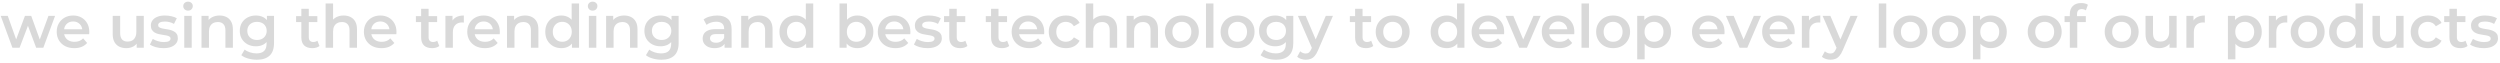 <svg width="838" height="21" viewBox="0 0 838 21" fill="none" xmlns="http://www.w3.org/2000/svg">
<path d="M4.162 16L0.242 5.32H2.602L5.962 14.74H4.842L8.362 5.32H10.462L13.882 14.74H12.782L16.242 5.32H18.462L14.522 16H12.122L9.002 7.66H9.742L6.562 16H4.162ZM24.908 16.14C23.721 16.14 22.681 15.907 21.788 15.44C20.908 14.96 20.221 14.307 19.728 13.48C19.248 12.653 19.008 11.713 19.008 10.66C19.008 9.593 19.241 8.653 19.708 7.84C20.188 7.013 20.841 6.367 21.668 5.9C22.508 5.433 23.461 5.2 24.528 5.2C25.568 5.2 26.495 5.427 27.308 5.88C28.121 6.333 28.761 6.973 29.228 7.8C29.695 8.627 29.928 9.6 29.928 10.72C29.928 10.827 29.921 10.947 29.908 11.08C29.908 11.213 29.901 11.34 29.888 11.46H20.988V9.8H28.568L27.588 10.32C27.601 9.707 27.475 9.167 27.208 8.7C26.941 8.233 26.575 7.867 26.108 7.6C25.655 7.333 25.128 7.2 24.528 7.2C23.915 7.2 23.375 7.333 22.908 7.6C22.455 7.867 22.095 8.24 21.828 8.72C21.575 9.187 21.448 9.74 21.448 10.38V10.78C21.448 11.42 21.595 11.987 21.888 12.48C22.181 12.973 22.595 13.353 23.128 13.62C23.661 13.887 24.275 14.02 24.968 14.02C25.568 14.02 26.108 13.927 26.588 13.74C27.068 13.553 27.495 13.26 27.868 12.86L29.208 14.4C28.728 14.96 28.121 15.393 27.388 15.7C26.668 15.993 25.841 16.14 24.908 16.14ZM42.377 16.14C41.47 16.14 40.67 15.973 39.977 15.64C39.283 15.293 38.743 14.773 38.357 14.08C37.97 13.373 37.777 12.487 37.777 11.42V5.32H40.277V11.08C40.277 12.04 40.49 12.76 40.917 13.24C41.357 13.707 41.977 13.94 42.777 13.94C43.364 13.94 43.87 13.82 44.297 13.58C44.737 13.34 45.077 12.98 45.317 12.5C45.57 12.02 45.697 11.427 45.697 10.72V5.32H48.197V16H45.817V13.12L46.237 14C45.877 14.693 45.35 15.227 44.657 15.6C43.964 15.96 43.203 16.14 42.377 16.14ZM54.77 16.14C53.877 16.14 53.017 16.027 52.19 15.8C51.377 15.56 50.73 15.273 50.25 14.94L51.21 13.04C51.69 13.347 52.263 13.6 52.93 13.8C53.597 14 54.263 14.1 54.93 14.1C55.717 14.1 56.283 13.993 56.63 13.78C56.99 13.567 57.17 13.28 57.17 12.92C57.17 12.627 57.05 12.407 56.81 12.26C56.57 12.1 56.257 11.98 55.87 11.9C55.483 11.82 55.05 11.747 54.57 11.68C54.103 11.613 53.63 11.527 53.15 11.42C52.683 11.3 52.257 11.133 51.87 10.92C51.483 10.693 51.17 10.393 50.93 10.02C50.69 9.647 50.57 9.153 50.57 8.54C50.57 7.86 50.763 7.273 51.15 6.78C51.537 6.273 52.077 5.887 52.77 5.62C53.477 5.34 54.31 5.2 55.27 5.2C55.99 5.2 56.717 5.28 57.45 5.44C58.183 5.6 58.79 5.827 59.27 6.12L58.31 8.02C57.803 7.713 57.29 7.507 56.77 7.4C56.263 7.28 55.757 7.22 55.25 7.22C54.49 7.22 53.923 7.333 53.55 7.56C53.19 7.787 53.01 8.073 53.01 8.42C53.01 8.74 53.13 8.98 53.37 9.14C53.61 9.3 53.923 9.427 54.31 9.52C54.697 9.613 55.123 9.693 55.59 9.76C56.07 9.813 56.543 9.9 57.01 10.02C57.477 10.14 57.903 10.307 58.29 10.52C58.69 10.72 59.01 11.007 59.25 11.38C59.49 11.753 59.61 12.24 59.61 12.84C59.61 13.507 59.41 14.087 59.01 14.58C58.623 15.073 58.07 15.46 57.35 15.74C56.63 16.007 55.77 16.14 54.77 16.14ZM61.763 16V5.32H64.263V16H61.763ZM63.023 3.56C62.556 3.56 62.17 3.413 61.863 3.12C61.57 2.827 61.423 2.473 61.423 2.06C61.423 1.633 61.57 1.28 61.863 1C62.17 0.707 62.556 0.56 63.023 0.56C63.49 0.56 63.87 0.7 64.163 0.98C64.47 1.247 64.623 1.587 64.623 2C64.623 2.44 64.476 2.813 64.183 3.12C63.89 3.413 63.503 3.56 63.023 3.56ZM73.604 5.2C74.458 5.2 75.218 5.367 75.884 5.7C76.564 6.033 77.098 6.547 77.484 7.24C77.871 7.92 78.064 8.8 78.064 9.88V16H75.564V10.2C75.564 9.253 75.338 8.547 74.884 8.08C74.444 7.613 73.824 7.38 73.024 7.38C72.438 7.38 71.918 7.5 71.464 7.74C71.011 7.98 70.658 8.34 70.404 8.82C70.164 9.287 70.044 9.88 70.044 10.6V16H67.544V5.32H69.924V8.2L69.504 7.32C69.878 6.64 70.418 6.12 71.124 5.76C71.844 5.387 72.671 5.2 73.604 5.2ZM86.095 20.02C85.109 20.02 84.142 19.887 83.195 19.62C82.262 19.367 81.495 18.993 80.895 18.5L82.015 16.62C82.482 17.007 83.069 17.313 83.775 17.54C84.495 17.78 85.222 17.9 85.955 17.9C87.129 17.9 87.989 17.627 88.535 17.08C89.082 16.547 89.355 15.74 89.355 14.66V12.76L89.555 10.34L89.475 7.92V5.32H91.855V14.38C91.855 16.313 91.362 17.733 90.375 18.64C89.389 19.56 87.962 20.02 86.095 20.02ZM85.775 15.52C84.762 15.52 83.842 15.307 83.015 14.88C82.202 14.44 81.555 13.833 81.075 13.06C80.609 12.287 80.375 11.38 80.375 10.34C80.375 9.313 80.609 8.413 81.075 7.64C81.555 6.867 82.202 6.267 83.015 5.84C83.842 5.413 84.762 5.2 85.775 5.2C86.682 5.2 87.495 5.38 88.215 5.74C88.935 6.1 89.509 6.66 89.935 7.42C90.375 8.18 90.595 9.153 90.595 10.34C90.595 11.527 90.375 12.507 89.935 13.28C89.509 14.04 88.935 14.607 88.215 14.98C87.495 15.34 86.682 15.52 85.775 15.52ZM86.155 13.4C86.782 13.4 87.342 13.273 87.835 13.02C88.329 12.753 88.709 12.393 88.975 11.94C89.255 11.473 89.395 10.94 89.395 10.34C89.395 9.74 89.255 9.213 88.975 8.76C88.709 8.293 88.329 7.94 87.835 7.7C87.342 7.447 86.782 7.32 86.155 7.32C85.529 7.32 84.962 7.447 84.455 7.7C83.962 7.94 83.575 8.293 83.295 8.76C83.029 9.213 82.895 9.74 82.895 10.34C82.895 10.94 83.029 11.473 83.295 11.94C83.575 12.393 83.962 12.753 84.455 13.02C84.962 13.273 85.529 13.4 86.155 13.4ZM104.689 16.14C103.516 16.14 102.609 15.84 101.969 15.24C101.329 14.627 101.009 13.727 101.009 12.54V2.96H103.509V12.48C103.509 12.987 103.636 13.38 103.889 13.66C104.156 13.94 104.523 14.08 104.989 14.08C105.549 14.08 106.016 13.933 106.389 13.64L107.089 15.42C106.796 15.66 106.436 15.84 106.009 15.96C105.583 16.08 105.143 16.14 104.689 16.14ZM99.249 7.4V5.4H106.369V7.4H99.249ZM115.206 5.2C116.059 5.2 116.819 5.367 117.486 5.7C118.166 6.033 118.699 6.547 119.086 7.24C119.473 7.92 119.666 8.8 119.666 9.88V16H117.166V10.2C117.166 9.253 116.939 8.547 116.486 8.08C116.046 7.613 115.426 7.38 114.626 7.38C114.039 7.38 113.519 7.5 113.066 7.74C112.613 7.98 112.259 8.34 112.006 8.82C111.766 9.287 111.646 9.88 111.646 10.6V16H109.146V1.16H111.646V8.2L111.106 7.32C111.479 6.64 112.019 6.12 112.726 5.76C113.446 5.387 114.273 5.2 115.206 5.2ZM127.877 16.14C126.69 16.14 125.65 15.907 124.757 15.44C123.877 14.96 123.19 14.307 122.697 13.48C122.217 12.653 121.977 11.713 121.977 10.66C121.977 9.593 122.21 8.653 122.677 7.84C123.157 7.013 123.81 6.367 124.637 5.9C125.477 5.433 126.43 5.2 127.497 5.2C128.537 5.2 129.463 5.427 130.277 5.88C131.09 6.333 131.73 6.973 132.197 7.8C132.663 8.627 132.897 9.6 132.897 10.72C132.897 10.827 132.89 10.947 132.877 11.08C132.877 11.213 132.87 11.34 132.857 11.46H123.957V9.8H131.537L130.557 10.32C130.57 9.707 130.443 9.167 130.177 8.7C129.91 8.233 129.543 7.867 129.077 7.6C128.623 7.333 128.097 7.2 127.497 7.2C126.883 7.2 126.343 7.333 125.877 7.6C125.423 7.867 125.063 8.24 124.797 8.72C124.543 9.187 124.417 9.74 124.417 10.38V10.78C124.417 11.42 124.563 11.987 124.857 12.48C125.15 12.973 125.563 13.353 126.097 13.62C126.63 13.887 127.243 14.02 127.937 14.02C128.537 14.02 129.077 13.927 129.557 13.74C130.037 13.553 130.463 13.26 130.837 12.86L132.177 14.4C131.697 14.96 131.09 15.393 130.357 15.7C129.637 15.993 128.81 16.14 127.877 16.14ZM144.846 16.14C143.672 16.14 142.766 15.84 142.126 15.24C141.486 14.627 141.166 13.727 141.166 12.54V2.96H143.666V12.48C143.666 12.987 143.792 13.38 144.046 13.66C144.312 13.94 144.679 14.08 145.146 14.08C145.706 14.08 146.172 13.933 146.546 13.64L147.246 15.42C146.952 15.66 146.592 15.84 146.166 15.96C145.739 16.08 145.299 16.14 144.846 16.14ZM139.406 7.4V5.4H146.526V7.4H139.406ZM149.302 16V5.32H151.682V8.26L151.402 7.4C151.722 6.68 152.222 6.133 152.902 5.76C153.595 5.387 154.455 5.2 155.482 5.2V7.58C155.375 7.553 155.275 7.54 155.182 7.54C155.089 7.527 154.995 7.52 154.902 7.52C153.955 7.52 153.202 7.8 152.642 8.36C152.082 8.907 151.802 9.727 151.802 10.82V16H149.302ZM162.525 16.14C161.339 16.14 160.299 15.907 159.405 15.44C158.525 14.96 157.839 14.307 157.345 13.48C156.865 12.653 156.625 11.713 156.625 10.66C156.625 9.593 156.859 8.653 157.325 7.84C157.805 7.013 158.459 6.367 159.285 5.9C160.125 5.433 161.079 5.2 162.145 5.2C163.185 5.2 164.112 5.427 164.925 5.88C165.739 6.333 166.379 6.973 166.845 7.8C167.312 8.627 167.545 9.6 167.545 10.72C167.545 10.827 167.539 10.947 167.525 11.08C167.525 11.213 167.519 11.34 167.505 11.46H158.605V9.8H166.185L165.205 10.32C165.219 9.707 165.092 9.167 164.825 8.7C164.559 8.233 164.192 7.867 163.725 7.6C163.272 7.333 162.745 7.2 162.145 7.2C161.532 7.2 160.992 7.333 160.525 7.6C160.072 7.867 159.712 8.24 159.445 8.72C159.192 9.187 159.065 9.74 159.065 10.38V10.78C159.065 11.42 159.212 11.987 159.505 12.48C159.799 12.973 160.212 13.353 160.745 13.62C161.279 13.887 161.892 14.02 162.585 14.02C163.185 14.02 163.725 13.927 164.205 13.74C164.685 13.553 165.112 13.26 165.485 12.86L166.825 14.4C166.345 14.96 165.739 15.393 165.005 15.7C164.285 15.993 163.459 16.14 162.525 16.14ZM176.007 5.2C176.86 5.2 177.62 5.367 178.287 5.7C178.967 6.033 179.5 6.547 179.887 7.24C180.273 7.92 180.467 8.8 180.467 9.88V16H177.967V10.2C177.967 9.253 177.74 8.547 177.287 8.08C176.847 7.613 176.227 7.38 175.427 7.38C174.84 7.38 174.32 7.5 173.867 7.74C173.413 7.98 173.06 8.34 172.807 8.82C172.567 9.287 172.447 9.88 172.447 10.6V16H169.947V5.32H172.327V8.2L171.907 7.32C172.28 6.64 172.82 6.12 173.527 5.76C174.247 5.387 175.073 5.2 176.007 5.2ZM188.178 16.14C187.151 16.14 186.224 15.913 185.398 15.46C184.584 14.993 183.944 14.353 183.478 13.54C183.011 12.727 182.778 11.767 182.778 10.66C182.778 9.553 183.011 8.593 183.478 7.78C183.944 6.967 184.584 6.333 185.398 5.88C186.224 5.427 187.151 5.2 188.178 5.2C189.071 5.2 189.871 5.4 190.578 5.8C191.284 6.187 191.844 6.78 192.258 7.58C192.671 8.38 192.878 9.407 192.878 10.66C192.878 11.9 192.678 12.927 192.278 13.74C191.878 14.54 191.324 15.14 190.618 15.54C189.911 15.94 189.098 16.14 188.178 16.14ZM188.478 14C189.078 14 189.611 13.867 190.078 13.6C190.558 13.333 190.938 12.947 191.218 12.44C191.511 11.933 191.658 11.34 191.658 10.66C191.658 9.967 191.511 9.373 191.218 8.88C190.938 8.373 190.558 7.987 190.078 7.72C189.611 7.453 189.078 7.32 188.478 7.32C187.878 7.32 187.338 7.453 186.858 7.72C186.391 7.987 186.011 8.373 185.718 8.88C185.438 9.373 185.298 9.967 185.298 10.66C185.298 11.34 185.438 11.933 185.718 12.44C186.011 12.947 186.391 13.333 186.858 13.6C187.338 13.867 187.878 14 188.478 14ZM191.718 16V13.48L191.818 10.64L191.618 7.8V1.16H194.098V16H191.718ZM197.388 16V5.32H199.888V16H197.388ZM198.648 3.56C198.181 3.56 197.795 3.413 197.488 3.12C197.195 2.827 197.048 2.473 197.048 2.06C197.048 1.633 197.195 1.28 197.488 1C197.795 0.707 198.181 0.56 198.648 0.56C199.115 0.56 199.495 0.7 199.788 0.98C200.095 1.247 200.248 1.587 200.248 2C200.248 2.44 200.101 2.813 199.808 3.12C199.515 3.413 199.128 3.56 198.648 3.56ZM209.229 5.2C210.083 5.2 210.843 5.367 211.509 5.7C212.189 6.033 212.723 6.547 213.109 7.24C213.496 7.92 213.689 8.8 213.689 9.88V16H211.189V10.2C211.189 9.253 210.963 8.547 210.509 8.08C210.069 7.613 209.449 7.38 208.649 7.38C208.063 7.38 207.543 7.5 207.089 7.74C206.636 7.98 206.283 8.34 206.029 8.82C205.789 9.287 205.669 9.88 205.669 10.6V16H203.169V5.32H205.549V8.2L205.129 7.32C205.503 6.64 206.043 6.12 206.749 5.76C207.469 5.387 208.296 5.2 209.229 5.2ZM221.72 20.02C220.734 20.02 219.767 19.887 218.82 19.62C217.887 19.367 217.12 18.993 216.52 18.5L217.64 16.62C218.107 17.007 218.694 17.313 219.4 17.54C220.12 17.78 220.847 17.9 221.58 17.9C222.754 17.9 223.614 17.627 224.16 17.08C224.707 16.547 224.98 15.74 224.98 14.66V12.76L225.18 10.34L225.1 7.92V5.32H227.48V14.38C227.48 16.313 226.987 17.733 226 18.64C225.014 19.56 223.587 20.02 221.72 20.02ZM221.4 15.52C220.387 15.52 219.467 15.307 218.64 14.88C217.827 14.44 217.18 13.833 216.7 13.06C216.234 12.287 216 11.38 216 10.34C216 9.313 216.234 8.413 216.7 7.64C217.18 6.867 217.827 6.267 218.64 5.84C219.467 5.413 220.387 5.2 221.4 5.2C222.307 5.2 223.12 5.38 223.84 5.74C224.56 6.1 225.134 6.66 225.56 7.42C226 8.18 226.22 9.153 226.22 10.34C226.22 11.527 226 12.507 225.56 13.28C225.134 14.04 224.56 14.607 223.84 14.98C223.12 15.34 222.307 15.52 221.4 15.52ZM221.78 13.4C222.407 13.4 222.967 13.273 223.46 13.02C223.954 12.753 224.334 12.393 224.6 11.94C224.88 11.473 225.02 10.94 225.02 10.34C225.02 9.74 224.88 9.213 224.6 8.76C224.334 8.293 223.954 7.94 223.46 7.7C222.967 7.447 222.407 7.32 221.78 7.32C221.154 7.32 220.587 7.447 220.08 7.7C219.587 7.94 219.2 8.293 218.92 8.76C218.654 9.213 218.52 9.74 218.52 10.34C218.52 10.94 218.654 11.473 218.92 11.94C219.2 12.393 219.587 12.753 220.08 13.02C220.587 13.273 221.154 13.4 221.78 13.4ZM242.874 16V13.84L242.734 13.38V9.6C242.734 8.867 242.514 8.3 242.074 7.9C241.634 7.487 240.968 7.28 240.074 7.28C239.474 7.28 238.881 7.373 238.294 7.56C237.721 7.747 237.234 8.007 236.834 8.34L235.854 6.52C236.428 6.08 237.108 5.753 237.894 5.54C238.694 5.313 239.521 5.2 240.374 5.2C241.921 5.2 243.114 5.573 243.954 6.32C244.808 7.053 245.234 8.193 245.234 9.74V16H242.874ZM239.514 16.14C238.714 16.14 238.014 16.007 237.414 15.74C236.814 15.46 236.348 15.08 236.014 14.6C235.694 14.107 235.534 13.553 235.534 12.94C235.534 12.34 235.674 11.8 235.954 11.32C236.248 10.84 236.721 10.46 237.374 10.18C238.028 9.9 238.894 9.76 239.974 9.76H243.074V11.42H240.154C239.301 11.42 238.728 11.56 238.434 11.84C238.141 12.107 237.994 12.44 237.994 12.84C237.994 13.293 238.174 13.653 238.534 13.92C238.894 14.187 239.394 14.32 240.034 14.32C240.648 14.32 241.194 14.18 241.674 13.9C242.168 13.62 242.521 13.207 242.734 12.66L243.154 14.16C242.914 14.787 242.481 15.273 241.854 15.62C241.241 15.967 240.461 16.14 239.514 16.14ZM254.503 5.2C255.356 5.2 256.116 5.367 256.783 5.7C257.463 6.033 257.996 6.547 258.383 7.24C258.769 7.92 258.963 8.8 258.963 9.88V16H256.463V10.2C256.463 9.253 256.236 8.547 255.783 8.08C255.343 7.613 254.723 7.38 253.923 7.38C253.336 7.38 252.816 7.5 252.363 7.74C251.909 7.98 251.556 8.34 251.303 8.82C251.063 9.287 250.943 9.88 250.943 10.6V16H248.443V5.32H250.823V8.2L250.403 7.32C250.776 6.64 251.316 6.12 252.023 5.76C252.743 5.387 253.569 5.2 254.503 5.2ZM266.674 16.14C265.647 16.14 264.72 15.913 263.894 15.46C263.08 14.993 262.44 14.353 261.974 13.54C261.507 12.727 261.274 11.767 261.274 10.66C261.274 9.553 261.507 8.593 261.974 7.78C262.44 6.967 263.08 6.333 263.894 5.88C264.72 5.427 265.647 5.2 266.674 5.2C267.567 5.2 268.367 5.4 269.074 5.8C269.78 6.187 270.34 6.78 270.754 7.58C271.167 8.38 271.374 9.407 271.374 10.66C271.374 11.9 271.174 12.927 270.774 13.74C270.374 14.54 269.82 15.14 269.114 15.54C268.407 15.94 267.594 16.14 266.674 16.14ZM266.974 14C267.574 14 268.107 13.867 268.574 13.6C269.054 13.333 269.434 12.947 269.714 12.44C270.007 11.933 270.154 11.34 270.154 10.66C270.154 9.967 270.007 9.373 269.714 8.88C269.434 8.373 269.054 7.987 268.574 7.72C268.107 7.453 267.574 7.32 266.974 7.32C266.374 7.32 265.834 7.453 265.354 7.72C264.887 7.987 264.507 8.373 264.214 8.88C263.934 9.373 263.794 9.967 263.794 10.66C263.794 11.34 263.934 11.933 264.214 12.44C264.507 12.947 264.887 13.333 265.354 13.6C265.834 13.867 266.374 14 266.974 14ZM270.214 16V13.48L270.314 10.64L270.114 7.8V1.16H272.594V16H270.214ZM287.331 16.14C286.425 16.14 285.618 15.94 284.911 15.54C284.205 15.14 283.645 14.54 283.231 13.74C282.831 12.927 282.631 11.9 282.631 10.66C282.631 9.407 282.838 8.38 283.251 7.58C283.678 6.78 284.245 6.187 284.951 5.8C285.671 5.4 286.465 5.2 287.331 5.2C288.385 5.2 289.311 5.427 290.111 5.88C290.925 6.333 291.565 6.967 292.031 7.78C292.511 8.593 292.751 9.553 292.751 10.66C292.751 11.767 292.511 12.727 292.031 13.54C291.565 14.353 290.925 14.993 290.111 15.46C289.311 15.913 288.385 16.14 287.331 16.14ZM281.411 16V1.16H283.911V7.8L283.711 10.64L283.791 13.48V16H281.411ZM287.051 14C287.651 14 288.185 13.867 288.651 13.6C289.131 13.333 289.511 12.947 289.791 12.44C290.071 11.933 290.211 11.34 290.211 10.66C290.211 9.967 290.071 9.373 289.791 8.88C289.511 8.373 289.131 7.987 288.651 7.72C288.185 7.453 287.651 7.32 287.051 7.32C286.451 7.32 285.911 7.453 285.431 7.72C284.951 7.987 284.571 8.373 284.291 8.88C284.011 9.373 283.871 9.967 283.871 10.66C283.871 11.34 284.011 11.933 284.291 12.44C284.571 12.947 284.951 13.333 285.431 13.6C285.911 13.867 286.451 14 287.051 14ZM300.142 16.14C298.956 16.14 297.916 15.907 297.022 15.44C296.142 14.96 295.456 14.307 294.962 13.48C294.482 12.653 294.242 11.713 294.242 10.66C294.242 9.593 294.476 8.653 294.942 7.84C295.422 7.013 296.076 6.367 296.902 5.9C297.742 5.433 298.696 5.2 299.762 5.2C300.802 5.2 301.729 5.427 302.542 5.88C303.356 6.333 303.996 6.973 304.462 7.8C304.929 8.627 305.162 9.6 305.162 10.72C305.162 10.827 305.156 10.947 305.142 11.08C305.142 11.213 305.136 11.34 305.122 11.46H296.222V9.8H303.802L302.822 10.32C302.836 9.707 302.709 9.167 302.442 8.7C302.176 8.233 301.809 7.867 301.342 7.6C300.889 7.333 300.362 7.2 299.762 7.2C299.149 7.2 298.609 7.333 298.142 7.6C297.689 7.867 297.329 8.24 297.062 8.72C296.809 9.187 296.682 9.74 296.682 10.38V10.78C296.682 11.42 296.829 11.987 297.122 12.48C297.416 12.973 297.829 13.353 298.362 13.62C298.896 13.887 299.509 14.02 300.202 14.02C300.802 14.02 301.342 13.927 301.822 13.74C302.302 13.553 302.729 13.26 303.102 12.86L304.442 14.4C303.962 14.96 303.356 15.393 302.622 15.7C301.902 15.993 301.076 16.14 300.142 16.14ZM310.864 16.14C309.97 16.14 309.11 16.027 308.284 15.8C307.47 15.56 306.824 15.273 306.344 14.94L307.304 13.04C307.784 13.347 308.357 13.6 309.024 13.8C309.69 14 310.357 14.1 311.024 14.1C311.81 14.1 312.377 13.993 312.724 13.78C313.084 13.567 313.264 13.28 313.264 12.92C313.264 12.627 313.144 12.407 312.904 12.26C312.664 12.1 312.35 11.98 311.964 11.9C311.577 11.82 311.144 11.747 310.664 11.68C310.197 11.613 309.724 11.527 309.244 11.42C308.777 11.3 308.35 11.133 307.964 10.92C307.577 10.693 307.264 10.393 307.024 10.02C306.784 9.647 306.664 9.153 306.664 8.54C306.664 7.86 306.857 7.273 307.244 6.78C307.63 6.273 308.17 5.887 308.864 5.62C309.57 5.34 310.404 5.2 311.364 5.2C312.084 5.2 312.81 5.28 313.544 5.44C314.277 5.6 314.884 5.827 315.364 6.12L314.404 8.02C313.897 7.713 313.384 7.507 312.864 7.4C312.357 7.28 311.85 7.22 311.344 7.22C310.584 7.22 310.017 7.333 309.644 7.56C309.284 7.787 309.104 8.073 309.104 8.42C309.104 8.74 309.224 8.98 309.464 9.14C309.704 9.3 310.017 9.427 310.404 9.52C310.79 9.613 311.217 9.693 311.684 9.76C312.164 9.813 312.637 9.9 313.104 10.02C313.57 10.14 313.997 10.307 314.384 10.52C314.784 10.72 315.104 11.007 315.344 11.38C315.584 11.753 315.704 12.24 315.704 12.84C315.704 13.507 315.504 14.087 315.104 14.58C314.717 15.073 314.164 15.46 313.444 15.74C312.724 16.007 311.864 16.14 310.864 16.14ZM321.877 16.14C320.703 16.14 319.797 15.84 319.157 15.24C318.517 14.627 318.197 13.727 318.197 12.54V2.96H320.697V12.48C320.697 12.987 320.823 13.38 321.077 13.66C321.343 13.94 321.71 14.08 322.177 14.08C322.737 14.08 323.203 13.933 323.577 13.64L324.277 15.42C323.983 15.66 323.623 15.84 323.197 15.96C322.77 16.08 322.33 16.14 321.877 16.14ZM316.437 7.4V5.4H323.557V7.4H316.437ZM335.881 16.14C334.707 16.14 333.801 15.84 333.161 15.24C332.521 14.627 332.201 13.727 332.201 12.54V2.96H334.701V12.48C334.701 12.987 334.827 13.38 335.081 13.66C335.347 13.94 335.714 14.08 336.181 14.08C336.741 14.08 337.207 13.933 337.581 13.64L338.281 15.42C337.987 15.66 337.627 15.84 337.201 15.96C336.774 16.08 336.334 16.14 335.881 16.14ZM330.441 7.4V5.4H337.561V7.4H330.441ZM345.006 16.14C343.819 16.14 342.779 15.907 341.886 15.44C341.006 14.96 340.319 14.307 339.826 13.48C339.346 12.653 339.106 11.713 339.106 10.66C339.106 9.593 339.339 8.653 339.806 7.84C340.286 7.013 340.939 6.367 341.766 5.9C342.606 5.433 343.559 5.2 344.626 5.2C345.666 5.2 346.592 5.427 347.406 5.88C348.219 6.333 348.859 6.973 349.326 7.8C349.792 8.627 350.026 9.6 350.026 10.72C350.026 10.827 350.019 10.947 350.006 11.08C350.006 11.213 349.999 11.34 349.986 11.46H341.086V9.8H348.666L347.686 10.32C347.699 9.707 347.572 9.167 347.306 8.7C347.039 8.233 346.672 7.867 346.206 7.6C345.752 7.333 345.226 7.2 344.626 7.2C344.012 7.2 343.472 7.333 343.006 7.6C342.552 7.867 342.192 8.24 341.926 8.72C341.672 9.187 341.546 9.74 341.546 10.38V10.78C341.546 11.42 341.692 11.987 341.986 12.48C342.279 12.973 342.692 13.353 343.226 13.62C343.759 13.887 344.372 14.02 345.066 14.02C345.666 14.02 346.206 13.927 346.686 13.74C347.166 13.553 347.592 13.26 347.966 12.86L349.306 14.4C348.826 14.96 348.219 15.393 347.486 15.7C346.766 15.993 345.939 16.14 345.006 16.14ZM357.327 16.14C356.207 16.14 355.207 15.907 354.327 15.44C353.46 14.96 352.78 14.307 352.287 13.48C351.794 12.653 351.547 11.713 351.547 10.66C351.547 9.593 351.794 8.653 352.287 7.84C352.78 7.013 353.46 6.367 354.327 5.9C355.207 5.433 356.207 5.2 357.327 5.2C358.367 5.2 359.28 5.413 360.067 5.84C360.867 6.253 361.474 6.867 361.887 7.68L359.967 8.8C359.647 8.293 359.254 7.92 358.787 7.68C358.334 7.44 357.84 7.32 357.307 7.32C356.694 7.32 356.14 7.453 355.647 7.72C355.154 7.987 354.767 8.373 354.487 8.88C354.207 9.373 354.067 9.967 354.067 10.66C354.067 11.353 354.207 11.953 354.487 12.46C354.767 12.953 355.154 13.333 355.647 13.6C356.14 13.867 356.694 14 357.307 14C357.84 14 358.334 13.88 358.787 13.64C359.254 13.4 359.647 13.027 359.967 12.52L361.887 13.64C361.474 14.44 360.867 15.06 360.067 15.5C359.28 15.927 358.367 16.14 357.327 16.14ZM370.011 5.2C370.864 5.2 371.624 5.367 372.291 5.7C372.971 6.033 373.504 6.547 373.891 7.24C374.277 7.92 374.471 8.8 374.471 9.88V16H371.971V10.2C371.971 9.253 371.744 8.547 371.291 8.08C370.851 7.613 370.231 7.38 369.431 7.38C368.844 7.38 368.324 7.5 367.871 7.74C367.417 7.98 367.064 8.34 366.811 8.82C366.571 9.287 366.451 9.88 366.451 10.6V16H363.951V1.16H366.451V8.2L365.911 7.32C366.284 6.64 366.824 6.12 367.531 5.76C368.251 5.387 369.077 5.2 370.011 5.2ZM383.702 5.2C384.555 5.2 385.315 5.367 385.982 5.7C386.662 6.033 387.195 6.547 387.582 7.24C387.969 7.92 388.162 8.8 388.162 9.88V16H385.662V10.2C385.662 9.253 385.435 8.547 384.982 8.08C384.542 7.613 383.922 7.38 383.122 7.38C382.535 7.38 382.015 7.5 381.562 7.74C381.109 7.98 380.755 8.34 380.502 8.82C380.262 9.287 380.142 9.88 380.142 10.6V16H377.642V5.32H380.022V8.2L379.602 7.32C379.975 6.64 380.515 6.12 381.222 5.76C381.942 5.387 382.769 5.2 383.702 5.2ZM396.153 16.14C395.06 16.14 394.086 15.907 393.233 15.44C392.38 14.96 391.706 14.307 391.213 13.48C390.72 12.653 390.473 11.713 390.473 10.66C390.473 9.593 390.72 8.653 391.213 7.84C391.706 7.013 392.38 6.367 393.233 5.9C394.086 5.433 395.06 5.2 396.153 5.2C397.26 5.2 398.24 5.433 399.093 5.9C399.96 6.367 400.633 7.007 401.113 7.82C401.606 8.633 401.853 9.58 401.853 10.66C401.853 11.713 401.606 12.653 401.113 13.48C400.633 14.307 399.96 14.96 399.093 15.44C398.24 15.907 397.26 16.14 396.153 16.14ZM396.153 14C396.766 14 397.313 13.867 397.793 13.6C398.273 13.333 398.646 12.947 398.913 12.44C399.193 11.933 399.333 11.34 399.333 10.66C399.333 9.967 399.193 9.373 398.913 8.88C398.646 8.373 398.273 7.987 397.793 7.72C397.313 7.453 396.773 7.32 396.173 7.32C395.56 7.32 395.013 7.453 394.533 7.72C394.066 7.987 393.693 8.373 393.413 8.88C393.133 9.373 392.993 9.967 392.993 10.66C392.993 11.34 393.133 11.933 393.413 12.44C393.693 12.947 394.066 13.333 394.533 13.6C395.013 13.867 395.553 14 396.153 14ZM404.244 16V1.16H406.744V16H404.244ZM414.825 16.14C413.731 16.14 412.758 15.907 411.905 15.44C411.051 14.96 410.378 14.307 409.885 13.48C409.391 12.653 409.145 11.713 409.145 10.66C409.145 9.593 409.391 8.653 409.885 7.84C410.378 7.013 411.051 6.367 411.905 5.9C412.758 5.433 413.731 5.2 414.825 5.2C415.931 5.2 416.911 5.433 417.765 5.9C418.631 6.367 419.305 7.007 419.785 7.82C420.278 8.633 420.525 9.58 420.525 10.66C420.525 11.713 420.278 12.653 419.785 13.48C419.305 14.307 418.631 14.96 417.765 15.44C416.911 15.907 415.931 16.14 414.825 16.14ZM414.825 14C415.438 14 415.985 13.867 416.465 13.6C416.945 13.333 417.318 12.947 417.585 12.44C417.865 11.933 418.005 11.34 418.005 10.66C418.005 9.967 417.865 9.373 417.585 8.88C417.318 8.373 416.945 7.987 416.465 7.72C415.985 7.453 415.445 7.32 414.845 7.32C414.231 7.32 413.685 7.453 413.205 7.72C412.738 7.987 412.365 8.373 412.085 8.88C411.805 9.373 411.665 9.967 411.665 10.66C411.665 11.34 411.805 11.933 412.085 12.44C412.365 12.947 412.738 13.333 413.205 13.6C413.685 13.867 414.225 14 414.825 14ZM427.755 20.02C426.769 20.02 425.802 19.887 424.855 19.62C423.922 19.367 423.155 18.993 422.555 18.5L423.675 16.62C424.142 17.007 424.729 17.313 425.435 17.54C426.155 17.78 426.882 17.9 427.615 17.9C428.789 17.9 429.649 17.627 430.195 17.08C430.742 16.547 431.015 15.74 431.015 14.66V12.76L431.215 10.34L431.135 7.92V5.32H433.515V14.38C433.515 16.313 433.022 17.733 432.035 18.64C431.049 19.56 429.622 20.02 427.755 20.02ZM427.435 15.52C426.422 15.52 425.502 15.307 424.675 14.88C423.862 14.44 423.215 13.833 422.735 13.06C422.269 12.287 422.035 11.38 422.035 10.34C422.035 9.313 422.269 8.413 422.735 7.64C423.215 6.867 423.862 6.267 424.675 5.84C425.502 5.413 426.422 5.2 427.435 5.2C428.342 5.2 429.155 5.38 429.875 5.74C430.595 6.1 431.169 6.66 431.595 7.42C432.035 8.18 432.255 9.153 432.255 10.34C432.255 11.527 432.035 12.507 431.595 13.28C431.169 14.04 430.595 14.607 429.875 14.98C429.155 15.34 428.342 15.52 427.435 15.52ZM427.815 13.4C428.442 13.4 429.002 13.273 429.495 13.02C429.989 12.753 430.369 12.393 430.635 11.94C430.915 11.473 431.055 10.94 431.055 10.34C431.055 9.74 430.915 9.213 430.635 8.76C430.369 8.293 429.989 7.94 429.495 7.7C429.002 7.447 428.442 7.32 427.815 7.32C427.189 7.32 426.622 7.447 426.115 7.7C425.622 7.94 425.235 8.293 424.955 8.76C424.689 9.213 424.555 9.74 424.555 10.34C424.555 10.94 424.689 11.473 424.955 11.94C425.235 12.393 425.622 12.753 426.115 13.02C426.622 13.273 427.189 13.4 427.815 13.4ZM437.682 20.02C437.162 20.02 436.642 19.933 436.122 19.76C435.602 19.587 435.169 19.347 434.822 19.04L435.822 17.2C436.075 17.427 436.362 17.607 436.682 17.74C437.002 17.873 437.329 17.94 437.662 17.94C438.115 17.94 438.482 17.827 438.762 17.6C439.042 17.373 439.302 16.993 439.542 16.46L440.162 15.06L440.362 14.76L444.402 5.32H446.802L441.802 16.86C441.469 17.66 441.095 18.293 440.682 18.76C440.282 19.227 439.829 19.553 439.322 19.74C438.829 19.927 438.282 20.02 437.682 20.02ZM439.882 16.38L435.062 5.32H437.662L441.582 14.54L439.882 16.38ZM457.912 16.14C456.739 16.14 455.832 15.84 455.192 15.24C454.552 14.627 454.232 13.727 454.232 12.54V2.96H456.732V12.48C456.732 12.987 456.859 13.38 457.112 13.66C457.379 13.94 457.745 14.08 458.212 14.08C458.772 14.08 459.239 13.933 459.612 13.64L460.312 15.42C460.019 15.66 459.659 15.84 459.232 15.96C458.805 16.08 458.365 16.14 457.912 16.14ZM452.472 7.4V5.4H459.592V7.4H452.472ZM466.817 16.14C465.724 16.14 464.75 15.907 463.897 15.44C463.044 14.96 462.37 14.307 461.877 13.48C461.384 12.653 461.137 11.713 461.137 10.66C461.137 9.593 461.384 8.653 461.877 7.84C462.37 7.013 463.044 6.367 463.897 5.9C464.75 5.433 465.724 5.2 466.817 5.2C467.924 5.2 468.904 5.433 469.757 5.9C470.624 6.367 471.297 7.007 471.777 7.82C472.27 8.633 472.517 9.58 472.517 10.66C472.517 11.713 472.27 12.653 471.777 13.48C471.297 14.307 470.624 14.96 469.757 15.44C468.904 15.907 467.924 16.14 466.817 16.14ZM466.817 14C467.43 14 467.977 13.867 468.457 13.6C468.937 13.333 469.31 12.947 469.577 12.44C469.857 11.933 469.997 11.34 469.997 10.66C469.997 9.967 469.857 9.373 469.577 8.88C469.31 8.373 468.937 7.987 468.457 7.72C467.977 7.453 467.437 7.32 466.837 7.32C466.224 7.32 465.677 7.453 465.197 7.72C464.73 7.987 464.357 8.373 464.077 8.88C463.797 9.373 463.657 9.967 463.657 10.66C463.657 11.34 463.797 11.933 464.077 12.44C464.357 12.947 464.73 13.333 465.197 13.6C465.677 13.867 466.217 14 466.817 14ZM484.955 16.14C483.928 16.14 483.002 15.913 482.175 15.46C481.362 14.993 480.722 14.353 480.255 13.54C479.788 12.727 479.555 11.767 479.555 10.66C479.555 9.553 479.788 8.593 480.255 7.78C480.722 6.967 481.362 6.333 482.175 5.88C483.002 5.427 483.928 5.2 484.955 5.2C485.848 5.2 486.648 5.4 487.355 5.8C488.062 6.187 488.622 6.78 489.035 7.58C489.448 8.38 489.655 9.407 489.655 10.66C489.655 11.9 489.455 12.927 489.055 13.74C488.655 14.54 488.102 15.14 487.395 15.54C486.688 15.94 485.875 16.14 484.955 16.14ZM485.255 14C485.855 14 486.388 13.867 486.855 13.6C487.335 13.333 487.715 12.947 487.995 12.44C488.288 11.933 488.435 11.34 488.435 10.66C488.435 9.967 488.288 9.373 487.995 8.88C487.715 8.373 487.335 7.987 486.855 7.72C486.388 7.453 485.855 7.32 485.255 7.32C484.655 7.32 484.115 7.453 483.635 7.72C483.168 7.987 482.788 8.373 482.495 8.88C482.215 9.373 482.075 9.967 482.075 10.66C482.075 11.34 482.215 11.933 482.495 12.44C482.788 12.947 483.168 13.333 483.635 13.6C484.115 13.867 484.655 14 485.255 14ZM488.495 16V13.48L488.595 10.64L488.395 7.8V1.16H490.875V16H488.495ZM499.185 16.14C497.999 16.14 496.959 15.907 496.065 15.44C495.185 14.96 494.499 14.307 494.005 13.48C493.525 12.653 493.285 11.713 493.285 10.66C493.285 9.593 493.519 8.653 493.985 7.84C494.465 7.013 495.119 6.367 495.945 5.9C496.785 5.433 497.739 5.2 498.805 5.2C499.845 5.2 500.772 5.427 501.585 5.88C502.399 6.333 503.039 6.973 503.505 7.8C503.972 8.627 504.205 9.6 504.205 10.72C504.205 10.827 504.199 10.947 504.185 11.08C504.185 11.213 504.179 11.34 504.165 11.46H495.265V9.8H502.845L501.865 10.32C501.879 9.707 501.752 9.167 501.485 8.7C501.219 8.233 500.852 7.867 500.385 7.6C499.932 7.333 499.405 7.2 498.805 7.2C498.192 7.2 497.652 7.333 497.185 7.6C496.732 7.867 496.372 8.24 496.105 8.72C495.852 9.187 495.725 9.74 495.725 10.38V10.78C495.725 11.42 495.872 11.987 496.165 12.48C496.459 12.973 496.872 13.353 497.405 13.62C497.939 13.887 498.552 14.02 499.245 14.02C499.845 14.02 500.385 13.927 500.865 13.74C501.345 13.553 501.772 13.26 502.145 12.86L503.485 14.4C503.005 14.96 502.399 15.393 501.665 15.7C500.945 15.993 500.119 16.14 499.185 16.14ZM509.251 16L504.671 5.32H507.271L511.211 14.74H509.931L514.011 5.32H516.411L511.831 16H509.251ZM522.701 16.14C521.514 16.14 520.474 15.907 519.581 15.44C518.701 14.96 518.014 14.307 517.521 13.48C517.041 12.653 516.801 11.713 516.801 10.66C516.801 9.593 517.034 8.653 517.501 7.84C517.981 7.013 518.634 6.367 519.461 5.9C520.301 5.433 521.254 5.2 522.321 5.2C523.361 5.2 524.288 5.427 525.101 5.88C525.914 6.333 526.554 6.973 527.021 7.8C527.488 8.627 527.721 9.6 527.721 10.72C527.721 10.827 527.714 10.947 527.701 11.08C527.701 11.213 527.694 11.34 527.681 11.46H518.781V9.8H526.361L525.381 10.32C525.394 9.707 525.268 9.167 525.001 8.7C524.734 8.233 524.368 7.867 523.901 7.6C523.448 7.333 522.921 7.2 522.321 7.2C521.708 7.2 521.168 7.333 520.701 7.6C520.248 7.867 519.888 8.24 519.621 8.72C519.368 9.187 519.241 9.74 519.241 10.38V10.78C519.241 11.42 519.388 11.987 519.681 12.48C519.974 12.973 520.388 13.353 520.921 13.62C521.454 13.887 522.068 14.02 522.761 14.02C523.361 14.02 523.901 13.927 524.381 13.74C524.861 13.553 525.288 13.26 525.661 12.86L527.001 14.4C526.521 14.96 525.914 15.393 525.181 15.7C524.461 15.993 523.634 16.14 522.701 16.14ZM530.122 16V1.16H532.622V16H530.122ZM540.704 16.14C539.61 16.14 538.637 15.907 537.784 15.44C536.93 14.96 536.257 14.307 535.764 13.48C535.27 12.653 535.024 11.713 535.024 10.66C535.024 9.593 535.27 8.653 535.764 7.84C536.257 7.013 536.93 6.367 537.784 5.9C538.637 5.433 539.61 5.2 540.704 5.2C541.81 5.2 542.79 5.433 543.644 5.9C544.51 6.367 545.184 7.007 545.664 7.82C546.157 8.633 546.404 9.58 546.404 10.66C546.404 11.713 546.157 12.653 545.664 13.48C545.184 14.307 544.51 14.96 543.644 15.44C542.79 15.907 541.81 16.14 540.704 16.14ZM540.704 14C541.317 14 541.864 13.867 542.344 13.6C542.824 13.333 543.197 12.947 543.464 12.44C543.744 11.933 543.884 11.34 543.884 10.66C543.884 9.967 543.744 9.373 543.464 8.88C543.197 8.373 542.824 7.987 542.344 7.72C541.864 7.453 541.324 7.32 540.724 7.32C540.11 7.32 539.564 7.453 539.084 7.72C538.617 7.987 538.244 8.373 537.964 8.88C537.684 9.373 537.544 9.967 537.544 10.66C537.544 11.34 537.684 11.933 537.964 12.44C538.244 12.947 538.617 13.333 539.084 13.6C539.564 13.867 540.104 14 540.704 14ZM554.714 16.14C553.848 16.14 553.054 15.94 552.334 15.54C551.628 15.14 551.061 14.54 550.634 13.74C550.221 12.927 550.014 11.9 550.014 10.66C550.014 9.407 550.214 8.38 550.614 7.58C551.028 6.78 551.588 6.187 552.294 5.8C553.001 5.4 553.808 5.2 554.714 5.2C555.768 5.2 556.694 5.427 557.494 5.88C558.308 6.333 558.948 6.967 559.414 7.78C559.894 8.593 560.134 9.553 560.134 10.66C560.134 11.767 559.894 12.733 559.414 13.56C558.948 14.373 558.308 15.007 557.494 15.46C556.694 15.913 555.768 16.14 554.714 16.14ZM548.794 19.88V5.32H551.174V7.84L551.094 10.68L551.294 13.52V19.88H548.794ZM554.434 14C555.034 14 555.568 13.867 556.034 13.6C556.514 13.333 556.894 12.947 557.174 12.44C557.454 11.933 557.594 11.34 557.594 10.66C557.594 9.967 557.454 9.373 557.174 8.88C556.894 8.373 556.514 7.987 556.034 7.72C555.568 7.453 555.034 7.32 554.434 7.32C553.834 7.32 553.294 7.453 552.814 7.72C552.334 7.987 551.954 8.373 551.674 8.88C551.394 9.373 551.254 9.967 551.254 10.66C551.254 11.34 551.394 11.933 551.674 12.44C551.954 12.947 552.334 13.333 552.814 13.6C553.294 13.867 553.834 14 554.434 14ZM573.053 16.14C571.866 16.14 570.826 15.907 569.933 15.44C569.053 14.96 568.366 14.307 567.873 13.48C567.393 12.653 567.153 11.713 567.153 10.66C567.153 9.593 567.386 8.653 567.853 7.84C568.333 7.013 568.986 6.367 569.813 5.9C570.653 5.433 571.606 5.2 572.673 5.2C573.713 5.2 574.639 5.427 575.453 5.88C576.266 6.333 576.906 6.973 577.373 7.8C577.839 8.627 578.073 9.6 578.073 10.72C578.073 10.827 578.066 10.947 578.053 11.08C578.053 11.213 578.046 11.34 578.033 11.46H569.133V9.8H576.713L575.733 10.32C575.746 9.707 575.619 9.167 575.353 8.7C575.086 8.233 574.719 7.867 574.253 7.6C573.799 7.333 573.273 7.2 572.673 7.2C572.059 7.2 571.519 7.333 571.053 7.6C570.599 7.867 570.239 8.24 569.973 8.72C569.719 9.187 569.593 9.74 569.593 10.38V10.78C569.593 11.42 569.739 11.987 570.033 12.48C570.326 12.973 570.739 13.353 571.273 13.62C571.806 13.887 572.419 14.02 573.113 14.02C573.713 14.02 574.253 13.927 574.733 13.74C575.213 13.553 575.639 13.26 576.013 12.86L577.353 14.4C576.873 14.96 576.266 15.393 575.533 15.7C574.813 15.993 573.986 16.14 573.053 16.14ZM583.119 16L578.539 5.32H581.139L585.079 14.74H583.799L587.879 5.32H590.279L585.699 16H583.119ZM596.568 16.14C595.382 16.14 594.342 15.907 593.448 15.44C592.568 14.96 591.882 14.307 591.388 13.48C590.908 12.653 590.668 11.713 590.668 10.66C590.668 9.593 590.902 8.653 591.368 7.84C591.848 7.013 592.502 6.367 593.328 5.9C594.168 5.433 595.122 5.2 596.188 5.2C597.228 5.2 598.155 5.427 598.968 5.88C599.782 6.333 600.422 6.973 600.888 7.8C601.355 8.627 601.588 9.6 601.588 10.72C601.588 10.827 601.582 10.947 601.568 11.08C601.568 11.213 601.562 11.34 601.548 11.46H592.648V9.8H600.228L599.248 10.32C599.262 9.707 599.135 9.167 598.868 8.7C598.602 8.233 598.235 7.867 597.768 7.6C597.315 7.333 596.788 7.2 596.188 7.2C595.575 7.2 595.035 7.333 594.568 7.6C594.115 7.867 593.755 8.24 593.488 8.72C593.235 9.187 593.108 9.74 593.108 10.38V10.78C593.108 11.42 593.255 11.987 593.548 12.48C593.842 12.973 594.255 13.353 594.788 13.62C595.322 13.887 595.935 14.02 596.628 14.02C597.228 14.02 597.768 13.927 598.248 13.74C598.728 13.553 599.155 13.26 599.528 12.86L600.868 14.4C600.388 14.96 599.782 15.393 599.048 15.7C598.328 15.993 597.502 16.14 596.568 16.14ZM603.99 16V5.32H606.37V8.26L606.09 7.4C606.41 6.68 606.91 6.133 607.59 5.76C608.283 5.387 609.143 5.2 610.17 5.2V7.58C610.063 7.553 609.963 7.54 609.87 7.54C609.776 7.527 609.683 7.52 609.59 7.52C608.643 7.52 607.89 7.8 607.33 8.36C606.77 8.907 606.49 9.727 606.49 10.82V16H603.99ZM613.561 20.02C613.041 20.02 612.521 19.933 612.001 19.76C611.481 19.587 611.048 19.347 610.701 19.04L611.701 17.2C611.954 17.427 612.241 17.607 612.561 17.74C612.881 17.873 613.208 17.94 613.541 17.94C613.994 17.94 614.361 17.827 614.641 17.6C614.921 17.373 615.181 16.993 615.421 16.46L616.041 15.06L616.241 14.76L620.281 5.32H622.681L617.681 16.86C617.348 17.66 616.974 18.293 616.561 18.76C616.161 19.227 615.708 19.553 615.201 19.74C614.708 19.927 614.161 20.02 613.561 20.02ZM615.761 16.38L610.941 5.32H613.541L617.461 14.54L615.761 16.38ZM629.771 16V1.16H632.271V16H629.771ZM640.352 16.14C639.259 16.14 638.285 15.907 637.432 15.44C636.579 14.96 635.905 14.307 635.412 13.48C634.919 12.653 634.672 11.713 634.672 10.66C634.672 9.593 634.919 8.653 635.412 7.84C635.905 7.013 636.579 6.367 637.432 5.9C638.285 5.433 639.259 5.2 640.352 5.2C641.459 5.2 642.439 5.433 643.292 5.9C644.159 6.367 644.832 7.007 645.312 7.82C645.805 8.633 646.052 9.58 646.052 10.66C646.052 11.713 645.805 12.653 645.312 13.48C644.832 14.307 644.159 14.96 643.292 15.44C642.439 15.907 641.459 16.14 640.352 16.14ZM640.352 14C640.965 14 641.512 13.867 641.992 13.6C642.472 13.333 642.845 12.947 643.112 12.44C643.392 11.933 643.532 11.34 643.532 10.66C643.532 9.967 643.392 9.373 643.112 8.88C642.845 8.373 642.472 7.987 641.992 7.72C641.512 7.453 640.972 7.32 640.372 7.32C639.759 7.32 639.212 7.453 638.732 7.72C638.265 7.987 637.892 8.373 637.612 8.88C637.332 9.373 637.192 9.967 637.192 10.66C637.192 11.34 637.332 11.933 637.612 12.44C637.892 12.947 638.265 13.333 638.732 13.6C639.212 13.867 639.752 14 640.352 14ZM653.243 16.14C652.149 16.14 651.176 15.907 650.323 15.44C649.469 14.96 648.796 14.307 648.303 13.48C647.809 12.653 647.563 11.713 647.563 10.66C647.563 9.593 647.809 8.653 648.303 7.84C648.796 7.013 649.469 6.367 650.323 5.9C651.176 5.433 652.149 5.2 653.243 5.2C654.349 5.2 655.329 5.433 656.183 5.9C657.049 6.367 657.723 7.007 658.203 7.82C658.696 8.633 658.943 9.58 658.943 10.66C658.943 11.713 658.696 12.653 658.203 13.48C657.723 14.307 657.049 14.96 656.183 15.44C655.329 15.907 654.349 16.14 653.243 16.14ZM653.243 14C653.856 14 654.403 13.867 654.883 13.6C655.363 13.333 655.736 12.947 656.003 12.44C656.283 11.933 656.423 11.34 656.423 10.66C656.423 9.967 656.283 9.373 656.003 8.88C655.736 8.373 655.363 7.987 654.883 7.72C654.403 7.453 653.863 7.32 653.263 7.32C652.649 7.32 652.103 7.453 651.623 7.72C651.156 7.987 650.783 8.373 650.503 8.88C650.223 9.373 650.083 9.967 650.083 10.66C650.083 11.34 650.223 11.933 650.503 12.44C650.783 12.947 651.156 13.333 651.623 13.6C652.103 13.867 652.643 14 653.243 14ZM667.253 16.14C666.387 16.14 665.593 15.94 664.873 15.54C664.167 15.14 663.6 14.54 663.173 13.74C662.76 12.927 662.553 11.9 662.553 10.66C662.553 9.407 662.753 8.38 663.153 7.58C663.567 6.78 664.127 6.187 664.833 5.8C665.54 5.4 666.347 5.2 667.253 5.2C668.307 5.2 669.233 5.427 670.033 5.88C670.847 6.333 671.487 6.967 671.953 7.78C672.433 8.593 672.673 9.553 672.673 10.66C672.673 11.767 672.433 12.733 671.953 13.56C671.487 14.373 670.847 15.007 670.033 15.46C669.233 15.913 668.307 16.14 667.253 16.14ZM661.333 19.88V5.32H663.713V7.84L663.633 10.68L663.833 13.52V19.88H661.333ZM666.973 14C667.573 14 668.107 13.867 668.573 13.6C669.053 13.333 669.433 12.947 669.713 12.44C669.993 11.933 670.133 11.34 670.133 10.66C670.133 9.967 669.993 9.373 669.713 8.88C669.433 8.373 669.053 7.987 668.573 7.72C668.107 7.453 667.573 7.32 666.973 7.32C666.373 7.32 665.833 7.453 665.353 7.72C664.873 7.987 664.493 8.373 664.213 8.88C663.933 9.373 663.793 9.967 663.793 10.66C663.793 11.34 663.933 11.933 664.213 12.44C664.493 12.947 664.873 13.333 665.353 13.6C665.833 13.867 666.373 14 666.973 14ZM685.372 16.14C684.278 16.14 683.305 15.907 682.452 15.44C681.598 14.96 680.925 14.307 680.432 13.48C679.938 12.653 679.692 11.713 679.692 10.66C679.692 9.593 679.938 8.653 680.432 7.84C680.925 7.013 681.598 6.367 682.452 5.9C683.305 5.433 684.278 5.2 685.372 5.2C686.478 5.2 687.458 5.433 688.312 5.9C689.178 6.367 689.852 7.007 690.332 7.82C690.825 8.633 691.072 9.58 691.072 10.66C691.072 11.713 690.825 12.653 690.332 13.48C689.852 14.307 689.178 14.96 688.312 15.44C687.458 15.907 686.478 16.14 685.372 16.14ZM685.372 14C685.985 14 686.532 13.867 687.012 13.6C687.492 13.333 687.865 12.947 688.132 12.44C688.412 11.933 688.552 11.34 688.552 10.66C688.552 9.967 688.412 9.373 688.132 8.88C687.865 8.373 687.492 7.987 687.012 7.72C686.532 7.453 685.992 7.32 685.392 7.32C684.778 7.32 684.232 7.453 683.752 7.72C683.285 7.987 682.912 8.373 682.632 8.88C682.352 9.373 682.212 9.967 682.212 10.66C682.212 11.34 682.352 11.933 682.632 12.44C682.912 12.947 683.285 13.333 683.752 13.6C684.232 13.867 684.772 14 685.372 14ZM693.802 16V4.72C693.802 3.6 694.129 2.707 694.782 2.04C695.449 1.36 696.396 1.02 697.622 1.02C698.062 1.02 698.476 1.067 698.862 1.16C699.262 1.253 699.596 1.4 699.862 1.6L699.182 3.48C698.996 3.333 698.782 3.227 698.542 3.16C698.302 3.08 698.056 3.04 697.802 3.04C697.282 3.04 696.889 3.187 696.622 3.48C696.356 3.76 696.222 4.187 696.222 4.76V5.96L696.302 7.08V16H693.802ZM692.042 7.4V5.4H699.162V7.4H692.042ZM711.172 16.14C710.079 16.14 709.106 15.907 708.252 15.44C707.399 14.96 706.726 14.307 706.232 13.48C705.739 12.653 705.492 11.713 705.492 10.66C705.492 9.593 705.739 8.653 706.232 7.84C706.726 7.013 707.399 6.367 708.252 5.9C709.106 5.433 710.079 5.2 711.172 5.2C712.279 5.2 713.259 5.433 714.112 5.9C714.979 6.367 715.652 7.007 716.132 7.82C716.626 8.633 716.872 9.58 716.872 10.66C716.872 11.713 716.626 12.653 716.132 13.48C715.652 14.307 714.979 14.96 714.112 15.44C713.259 15.907 712.279 16.14 711.172 16.14ZM711.172 14C711.786 14 712.332 13.867 712.812 13.6C713.292 13.333 713.666 12.947 713.932 12.44C714.212 11.933 714.352 11.34 714.352 10.66C714.352 9.967 714.212 9.373 713.932 8.88C713.666 8.373 713.292 7.987 712.812 7.72C712.332 7.453 711.792 7.32 711.192 7.32C710.579 7.32 710.032 7.453 709.552 7.72C709.086 7.987 708.712 8.373 708.432 8.88C708.152 9.373 708.012 9.967 708.012 10.66C708.012 11.34 708.152 11.933 708.432 12.44C708.712 12.947 709.086 13.333 709.552 13.6C710.032 13.867 710.572 14 711.172 14ZM723.783 16.14C722.876 16.14 722.076 15.973 721.383 15.64C720.69 15.293 720.15 14.773 719.763 14.08C719.376 13.373 719.183 12.487 719.183 11.42V5.32H721.683V11.08C721.683 12.04 721.896 12.76 722.323 13.24C722.763 13.707 723.383 13.94 724.183 13.94C724.77 13.94 725.276 13.82 725.703 13.58C726.143 13.34 726.483 12.98 726.723 12.5C726.976 12.02 727.103 11.427 727.103 10.72V5.32H729.603V16H727.223V13.12L727.643 14C727.283 14.693 726.756 15.227 726.063 15.6C725.37 15.96 724.61 16.14 723.783 16.14ZM732.876 16V5.32H735.256V8.26L734.976 7.4C735.296 6.68 735.796 6.133 736.476 5.76C737.17 5.387 738.03 5.2 739.056 5.2V7.58C738.95 7.553 738.85 7.54 738.756 7.54C738.663 7.527 738.57 7.52 738.476 7.52C737.53 7.52 736.776 7.8 736.216 8.36C735.656 8.907 735.376 9.727 735.376 10.82V16H732.876ZM752.722 16.14C751.855 16.14 751.062 15.94 750.342 15.54C749.635 15.14 749.069 14.54 748.642 13.74C748.229 12.927 748.022 11.9 748.022 10.66C748.022 9.407 748.222 8.38 748.622 7.58C749.035 6.78 749.595 6.187 750.302 5.8C751.009 5.4 751.815 5.2 752.722 5.2C753.775 5.2 754.702 5.427 755.502 5.88C756.315 6.333 756.955 6.967 757.422 7.78C757.902 8.593 758.142 9.553 758.142 10.66C758.142 11.767 757.902 12.733 757.422 13.56C756.955 14.373 756.315 15.007 755.502 15.46C754.702 15.913 753.775 16.14 752.722 16.14ZM746.802 19.88V5.32H749.182V7.84L749.102 10.68L749.302 13.52V19.88H746.802ZM752.442 14C753.042 14 753.575 13.867 754.042 13.6C754.522 13.333 754.902 12.947 755.182 12.44C755.462 11.933 755.602 11.34 755.602 10.66C755.602 9.967 755.462 9.373 755.182 8.88C754.902 8.373 754.522 7.987 754.042 7.72C753.575 7.453 753.042 7.32 752.442 7.32C751.842 7.32 751.302 7.453 750.822 7.72C750.342 7.987 749.962 8.373 749.682 8.88C749.402 9.373 749.262 9.967 749.262 10.66C749.262 11.34 749.402 11.933 749.682 12.44C749.962 12.947 750.342 13.333 750.822 13.6C751.302 13.867 751.842 14 752.442 14ZM760.513 16V5.32H762.893V8.26L762.613 7.4C762.933 6.68 763.433 6.133 764.113 5.76C764.806 5.387 765.666 5.2 766.693 5.2V7.58C766.586 7.553 766.486 7.54 766.393 7.54C766.3 7.527 766.206 7.52 766.113 7.52C765.166 7.52 764.413 7.8 763.853 8.36C763.293 8.907 763.013 9.727 763.013 10.82V16H760.513ZM773.516 16.14C772.423 16.14 771.45 15.907 770.596 15.44C769.743 14.96 769.07 14.307 768.576 13.48C768.083 12.653 767.836 11.713 767.836 10.66C767.836 9.593 768.083 8.653 768.576 7.84C769.07 7.013 769.743 6.367 770.596 5.9C771.45 5.433 772.423 5.2 773.516 5.2C774.623 5.2 775.603 5.433 776.456 5.9C777.323 6.367 777.996 7.007 778.476 7.82C778.97 8.633 779.216 9.58 779.216 10.66C779.216 11.713 778.97 12.653 778.476 13.48C777.996 14.307 777.323 14.96 776.456 15.44C775.603 15.907 774.623 16.14 773.516 16.14ZM773.516 14C774.13 14 774.676 13.867 775.156 13.6C775.636 13.333 776.01 12.947 776.276 12.44C776.556 11.933 776.696 11.34 776.696 10.66C776.696 9.967 776.556 9.373 776.276 8.88C776.01 8.373 775.636 7.987 775.156 7.72C774.676 7.453 774.136 7.32 773.536 7.32C772.923 7.32 772.376 7.453 771.896 7.72C771.43 7.987 771.056 8.373 770.776 8.88C770.496 9.373 770.356 9.967 770.356 10.66C770.356 11.34 770.496 11.933 770.776 12.44C771.056 12.947 771.43 13.333 771.896 13.6C772.376 13.867 772.916 14 773.516 14ZM786.127 16.14C785.1 16.14 784.173 15.913 783.347 15.46C782.533 14.993 781.893 14.353 781.427 13.54C780.96 12.727 780.727 11.767 780.727 10.66C780.727 9.553 780.96 8.593 781.427 7.78C781.893 6.967 782.533 6.333 783.347 5.88C784.173 5.427 785.1 5.2 786.127 5.2C787.02 5.2 787.82 5.4 788.527 5.8C789.233 6.187 789.793 6.78 790.207 7.58C790.62 8.38 790.827 9.407 790.827 10.66C790.827 11.9 790.627 12.927 790.227 13.74C789.827 14.54 789.273 15.14 788.567 15.54C787.86 15.94 787.047 16.14 786.127 16.14ZM786.427 14C787.027 14 787.56 13.867 788.027 13.6C788.507 13.333 788.887 12.947 789.167 12.44C789.46 11.933 789.607 11.34 789.607 10.66C789.607 9.967 789.46 9.373 789.167 8.88C788.887 8.373 788.507 7.987 788.027 7.72C787.56 7.453 787.027 7.32 786.427 7.32C785.827 7.32 785.287 7.453 784.807 7.72C784.34 7.987 783.96 8.373 783.667 8.88C783.387 9.373 783.247 9.967 783.247 10.66C783.247 11.34 783.387 11.933 783.667 12.44C783.96 12.947 784.34 13.333 784.807 13.6C785.287 13.867 785.827 14 786.427 14ZM789.667 16V13.48L789.767 10.64L789.567 7.8V1.16H792.047V16H789.667ZM799.857 16.14C798.951 16.14 798.151 15.973 797.457 15.64C796.764 15.293 796.224 14.773 795.837 14.08C795.451 13.373 795.257 12.487 795.257 11.42V5.32H797.757V11.08C797.757 12.04 797.971 12.76 798.397 13.24C798.837 13.707 799.457 13.94 800.257 13.94C800.844 13.94 801.351 13.82 801.777 13.58C802.217 13.34 802.557 12.98 802.797 12.5C803.051 12.02 803.177 11.427 803.177 10.72V5.32H805.677V16H803.297V13.12L803.717 14C803.357 14.693 802.831 15.227 802.137 15.6C801.444 15.96 800.684 16.14 799.857 16.14ZM813.851 16.14C812.731 16.14 811.731 15.907 810.851 15.44C809.984 14.96 809.304 14.307 808.811 13.48C808.317 12.653 808.071 11.713 808.071 10.66C808.071 9.593 808.317 8.653 808.811 7.84C809.304 7.013 809.984 6.367 810.851 5.9C811.731 5.433 812.731 5.2 813.851 5.2C814.891 5.2 815.804 5.413 816.591 5.84C817.391 6.253 817.997 6.867 818.411 7.68L816.491 8.8C816.171 8.293 815.777 7.92 815.311 7.68C814.857 7.44 814.364 7.32 813.831 7.32C813.217 7.32 812.664 7.453 812.171 7.72C811.677 7.987 811.291 8.373 811.011 8.88C810.731 9.373 810.591 9.967 810.591 10.66C810.591 11.353 810.731 11.953 811.011 12.46C811.291 12.953 811.677 13.333 812.171 13.6C812.664 13.867 813.217 14 813.831 14C814.364 14 814.857 13.88 815.311 13.64C815.777 13.4 816.171 13.027 816.491 12.52L818.411 13.64C817.997 14.44 817.391 15.06 816.591 15.5C815.804 15.927 814.891 16.14 813.851 16.14ZM824.728 16.14C823.555 16.14 822.648 15.84 822.008 15.24C821.368 14.627 821.048 13.727 821.048 12.54V2.96H823.548V12.48C823.548 12.987 823.675 13.38 823.928 13.66C824.195 13.94 824.562 14.08 825.028 14.08C825.588 14.08 826.055 13.933 826.428 13.64L827.128 15.42C826.835 15.66 826.475 15.84 826.048 15.96C825.622 16.08 825.182 16.14 824.728 16.14ZM819.288 7.4V5.4H826.408V7.4H819.288ZM832.485 16.14C831.592 16.14 830.732 16.027 829.905 15.8C829.092 15.56 828.445 15.273 827.965 14.94L828.925 13.04C829.405 13.347 829.978 13.6 830.645 13.8C831.312 14 831.978 14.1 832.645 14.1C833.432 14.1 833.998 13.993 834.345 13.78C834.705 13.567 834.885 13.28 834.885 12.92C834.885 12.627 834.765 12.407 834.525 12.26C834.285 12.1 833.972 11.98 833.585 11.9C833.198 11.82 832.765 11.747 832.285 11.68C831.818 11.613 831.345 11.527 830.865 11.42C830.398 11.3 829.972 11.133 829.585 10.92C829.198 10.693 828.885 10.393 828.645 10.02C828.405 9.647 828.285 9.153 828.285 8.54C828.285 7.86 828.478 7.273 828.865 6.78C829.252 6.273 829.792 5.887 830.485 5.62C831.192 5.34 832.025 5.2 832.985 5.2C833.705 5.2 834.432 5.28 835.165 5.44C835.898 5.6 836.505 5.827 836.985 6.12L836.025 8.02C835.518 7.713 835.005 7.507 834.485 7.4C833.978 7.28 833.472 7.22 832.965 7.22C832.205 7.22 831.638 7.333 831.265 7.56C830.905 7.787 830.725 8.073 830.725 8.42C830.725 8.74 830.845 8.98 831.085 9.14C831.325 9.3 831.638 9.427 832.025 9.52C832.412 9.613 832.838 9.693 833.305 9.76C833.785 9.813 834.258 9.9 834.725 10.02C835.192 10.14 835.618 10.307 836.005 10.52C836.405 10.72 836.725 11.007 836.965 11.38C837.205 11.753 837.325 12.24 837.325 12.84C837.325 13.507 837.125 14.087 836.725 14.58C836.338 15.073 835.785 15.46 835.065 15.74C834.345 16.007 833.485 16.14 832.485 16.14Z" fill="#D9D9D9"/>
</svg>
